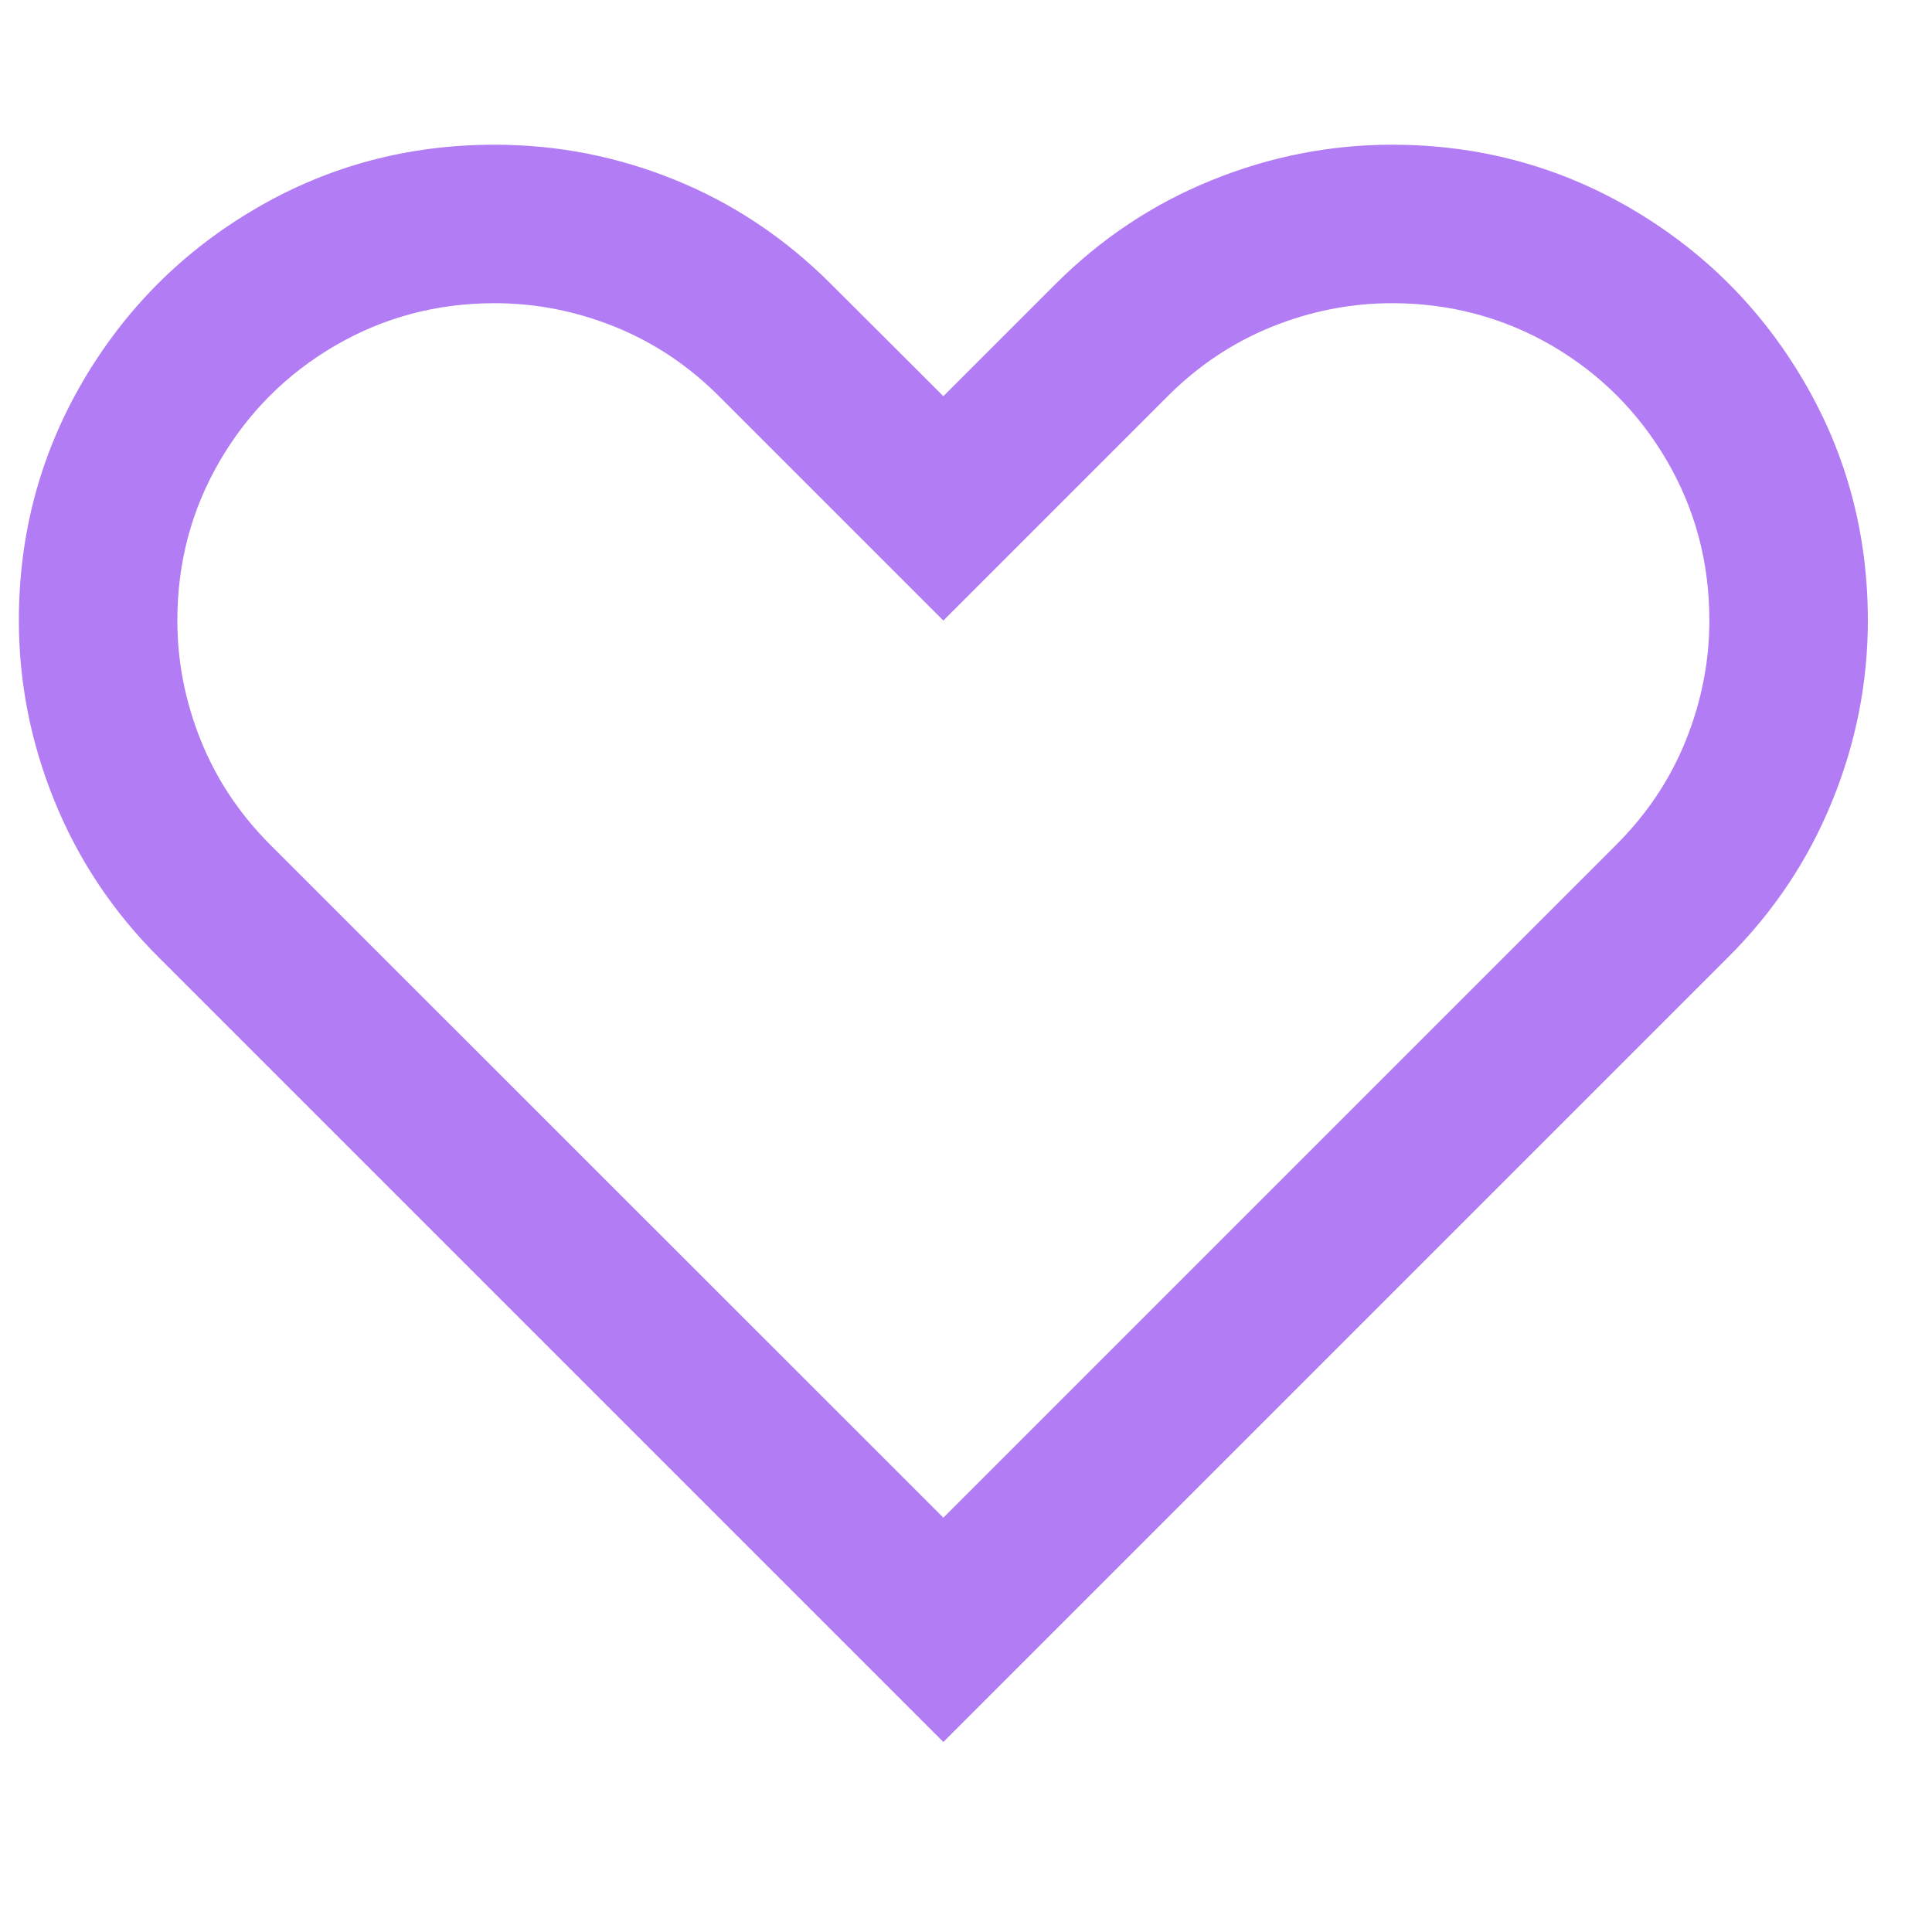 <svg fill="#b27cf4" xmlns="http://www.w3.org/2000/svg" viewBox="0 0 1024 1024"><path d="M737.8 76.7c45.8 0 88 11.3 126.6 33.8 38.6 22.6 69.2 53.1 91.8 91.8 22.6 38.6 33.8 80.8 33.8 126.6 0 32.8-6.3 64.8-18.9 95.7-12.6 31-30.9 58.5-55 82.6L500 923.3 83.9 507.2c-24.1-24.1-42.4-51.6-55-82.6-12.6-31-18.9-62.9-18.9-95.7 0-45.8 11.3-88 33.8-126.6 22.6-38.6 53.1-69.2 91.8-91.8 38.6-22.6 80.8-33.8 126.6-33.8 33.1 0 65 6.2 95.7 18.7 30.8 12.5 58.3 30.9 82.6 55.2L500 210l59.4-59.4c24.1-24.1 51.6-42.4 82.6-55 31-12.6 62.9-18.9 95.8-18.9zm0 84c-21.9 0-43.1 4.2-63.7 12.5s-39 20.6-55.2 36.8L500 328.9 381.1 210c-16.2-16.2-34.6-28.5-55.2-36.8-20.6-8.3-41.8-12.5-63.7-12.5-30.7 0-58.8 7.5-84.6 22.5-25.7 15-46.1 35.4-61.1 61.1-15 25.7-22.5 53.9-22.5 84.6 0 21.9 4.2 43.1 12.5 63.7s20.6 39 36.8 55.2L500 804.4l356.7-356.7c16.2-16.2 28.5-34.6 36.8-55.2 8.3-20.6 12.5-41.8 12.5-63.7 0-30.7-7.5-58.8-22.5-84.6-15-25.7-35.4-46.1-61.1-61.1-25.8-14.9-54-22.4-84.6-22.4z"/></svg>